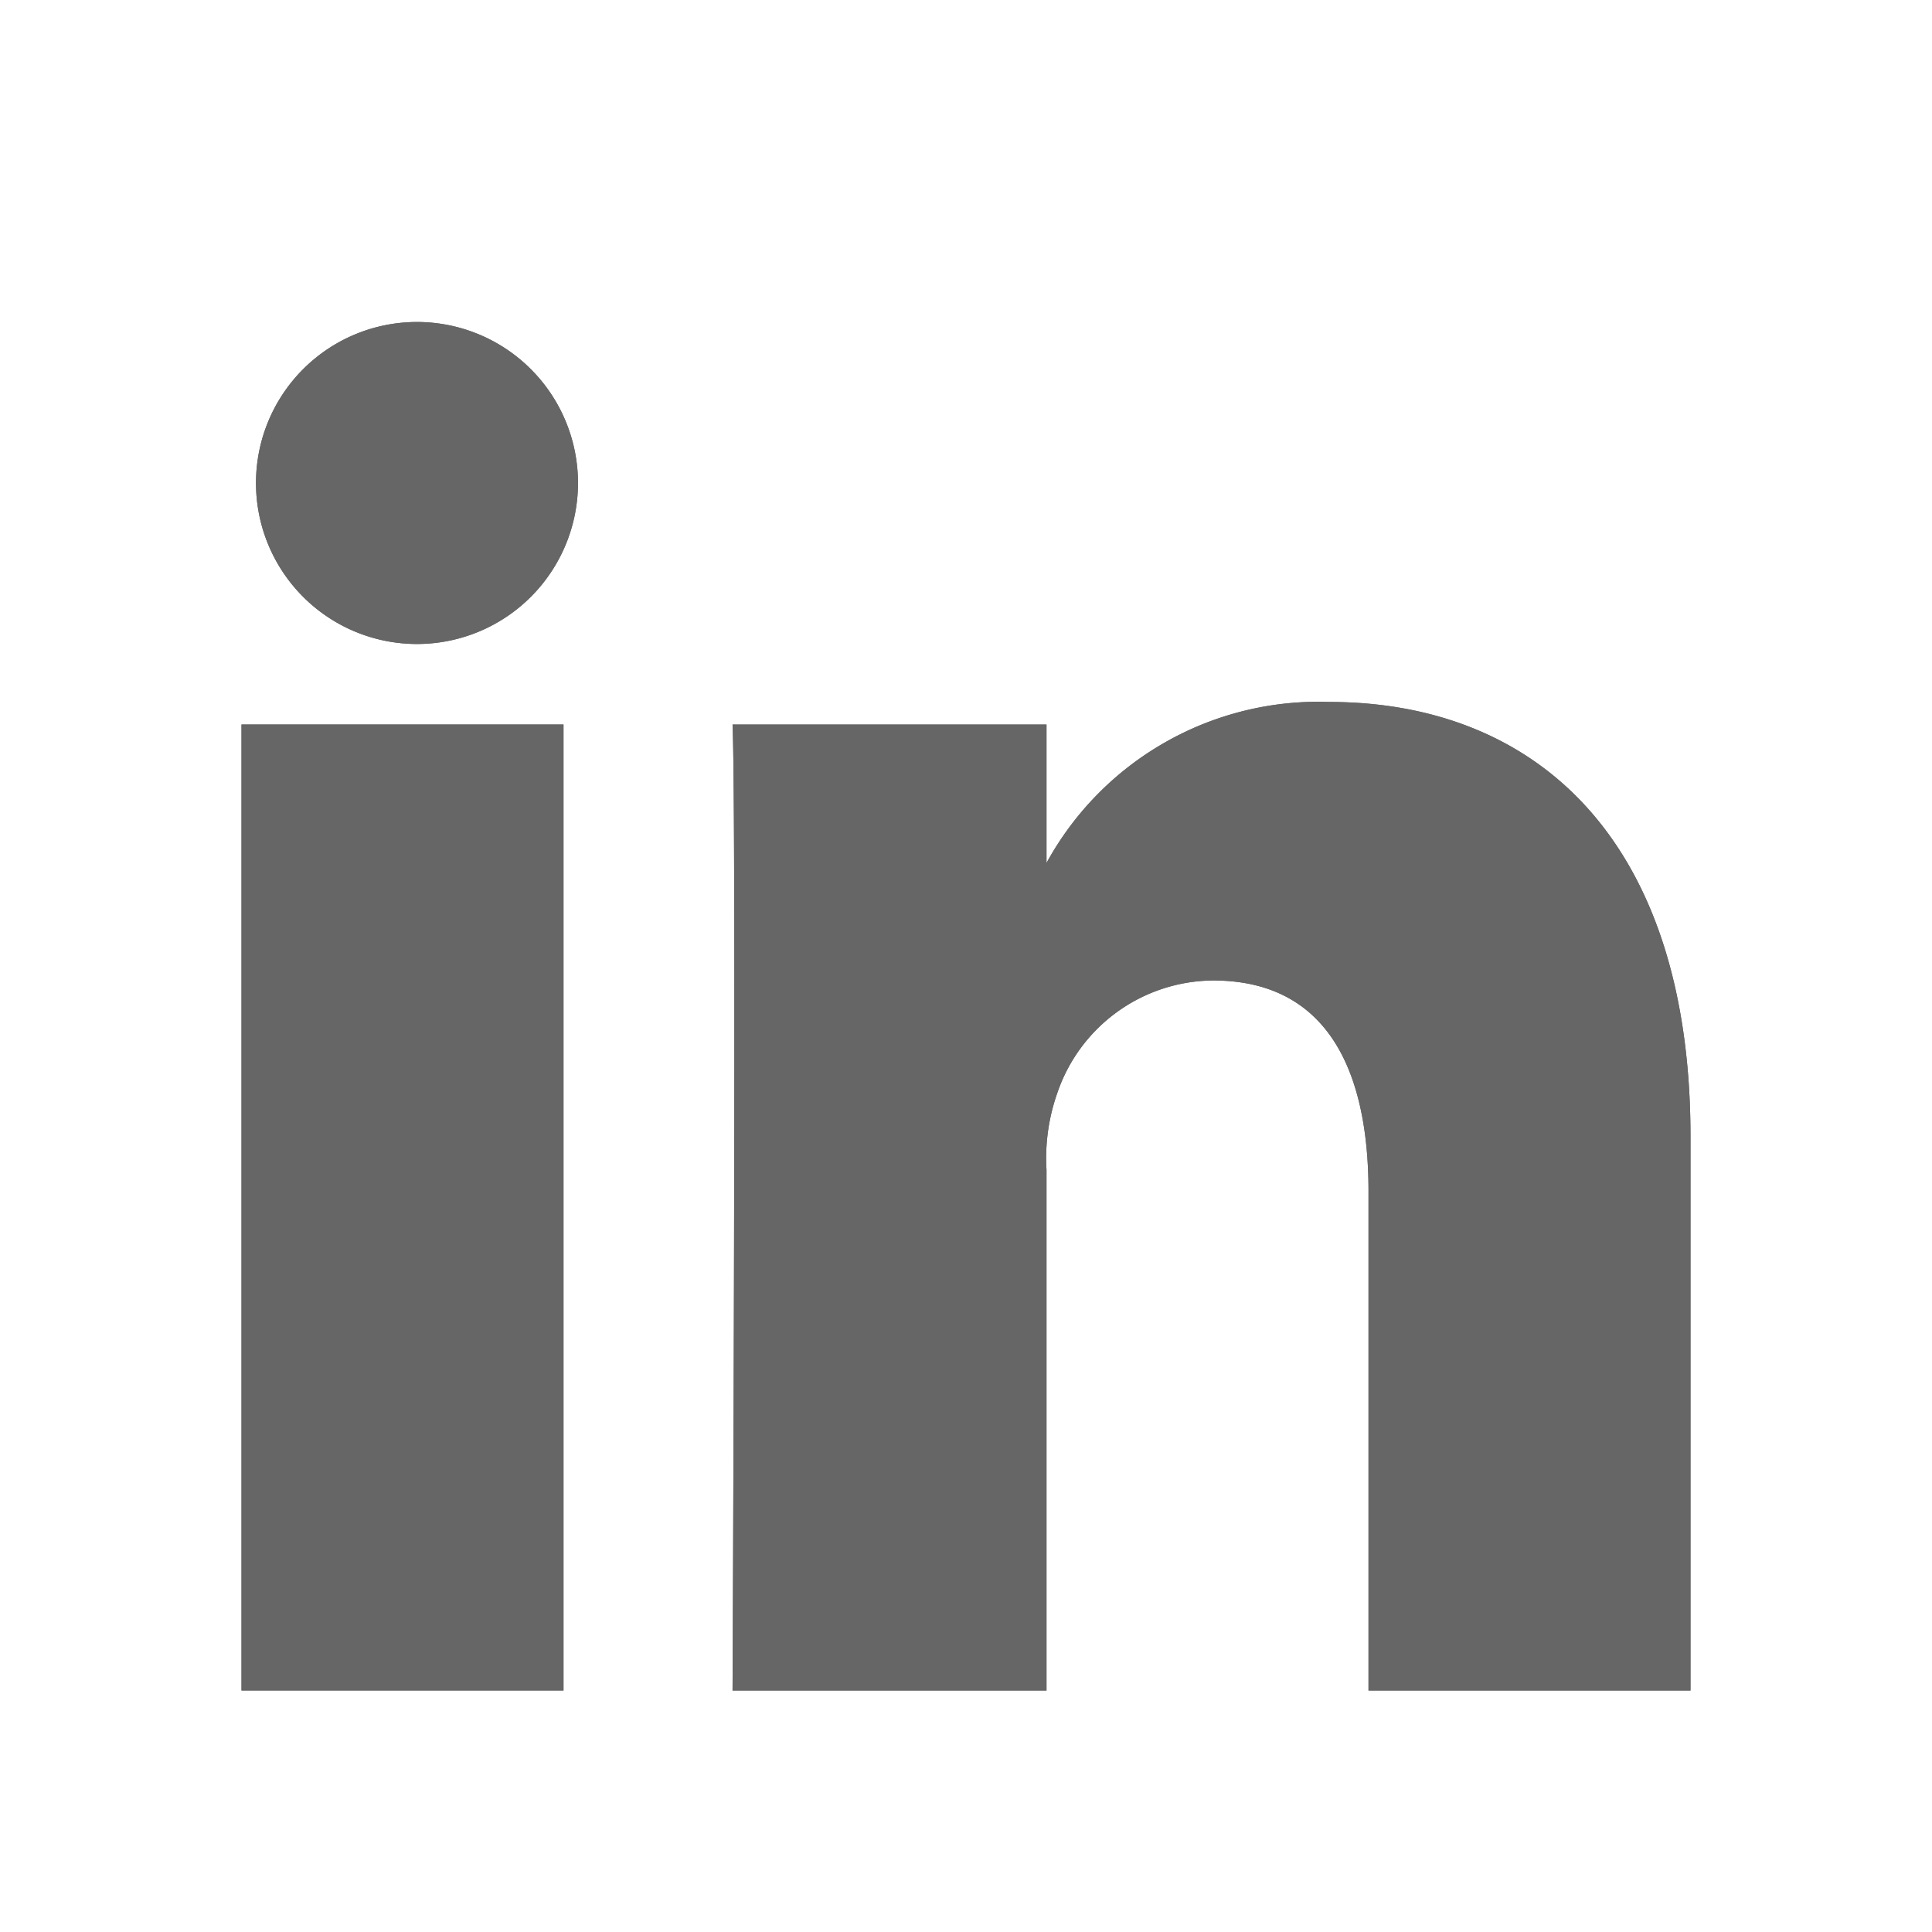 <svg xmlns="http://www.w3.org/2000/svg" viewBox="0 0 24 24"><title>social_linkedin</title><path d="M16.51,8.72a3.85,3.85,0,0,0-3.51,2V9H9.1c.05,1.13,0,12,0,12H13V14.53a2.43,2.43,0,0,1,.13-.94,2.06,2.06,0,0,1,1.94-1.41c1.38,0,1.93,1.06,1.93,2.62V21h4V14.12C21,10.43,19.08,8.72,16.51,8.72Z" fill="#666" fill-rule="evenodd"/><path d="M5.18,4a2,2,0,1,0,0,4h0a2,2,0,1,0,0-4Z" fill="#666" fill-rule="evenodd"/><rect x="3" y="9" width="4" height="12" fill="#666"/><path d="M16.51,8.72a3.85,3.85,0,0,0-3.51,2V9H9.1c.05,1.13,0,12,0,12H13V14.53a2.43,2.43,0,0,1,.13-.94,2.06,2.06,0,0,1,1.94-1.41c1.38,0,1.93,1.06,1.93,2.62V21h4V14.12C21,10.43,19.08,8.72,16.51,8.72Z" fill="#666" fill-rule="evenodd"/><path d="M5.18,4a2,2,0,1,0,0,4h0a2,2,0,1,0,0-4Z" fill="#666" fill-rule="evenodd"/><rect x="3" y="9" width="4" height="12" fill="#666"/></svg>